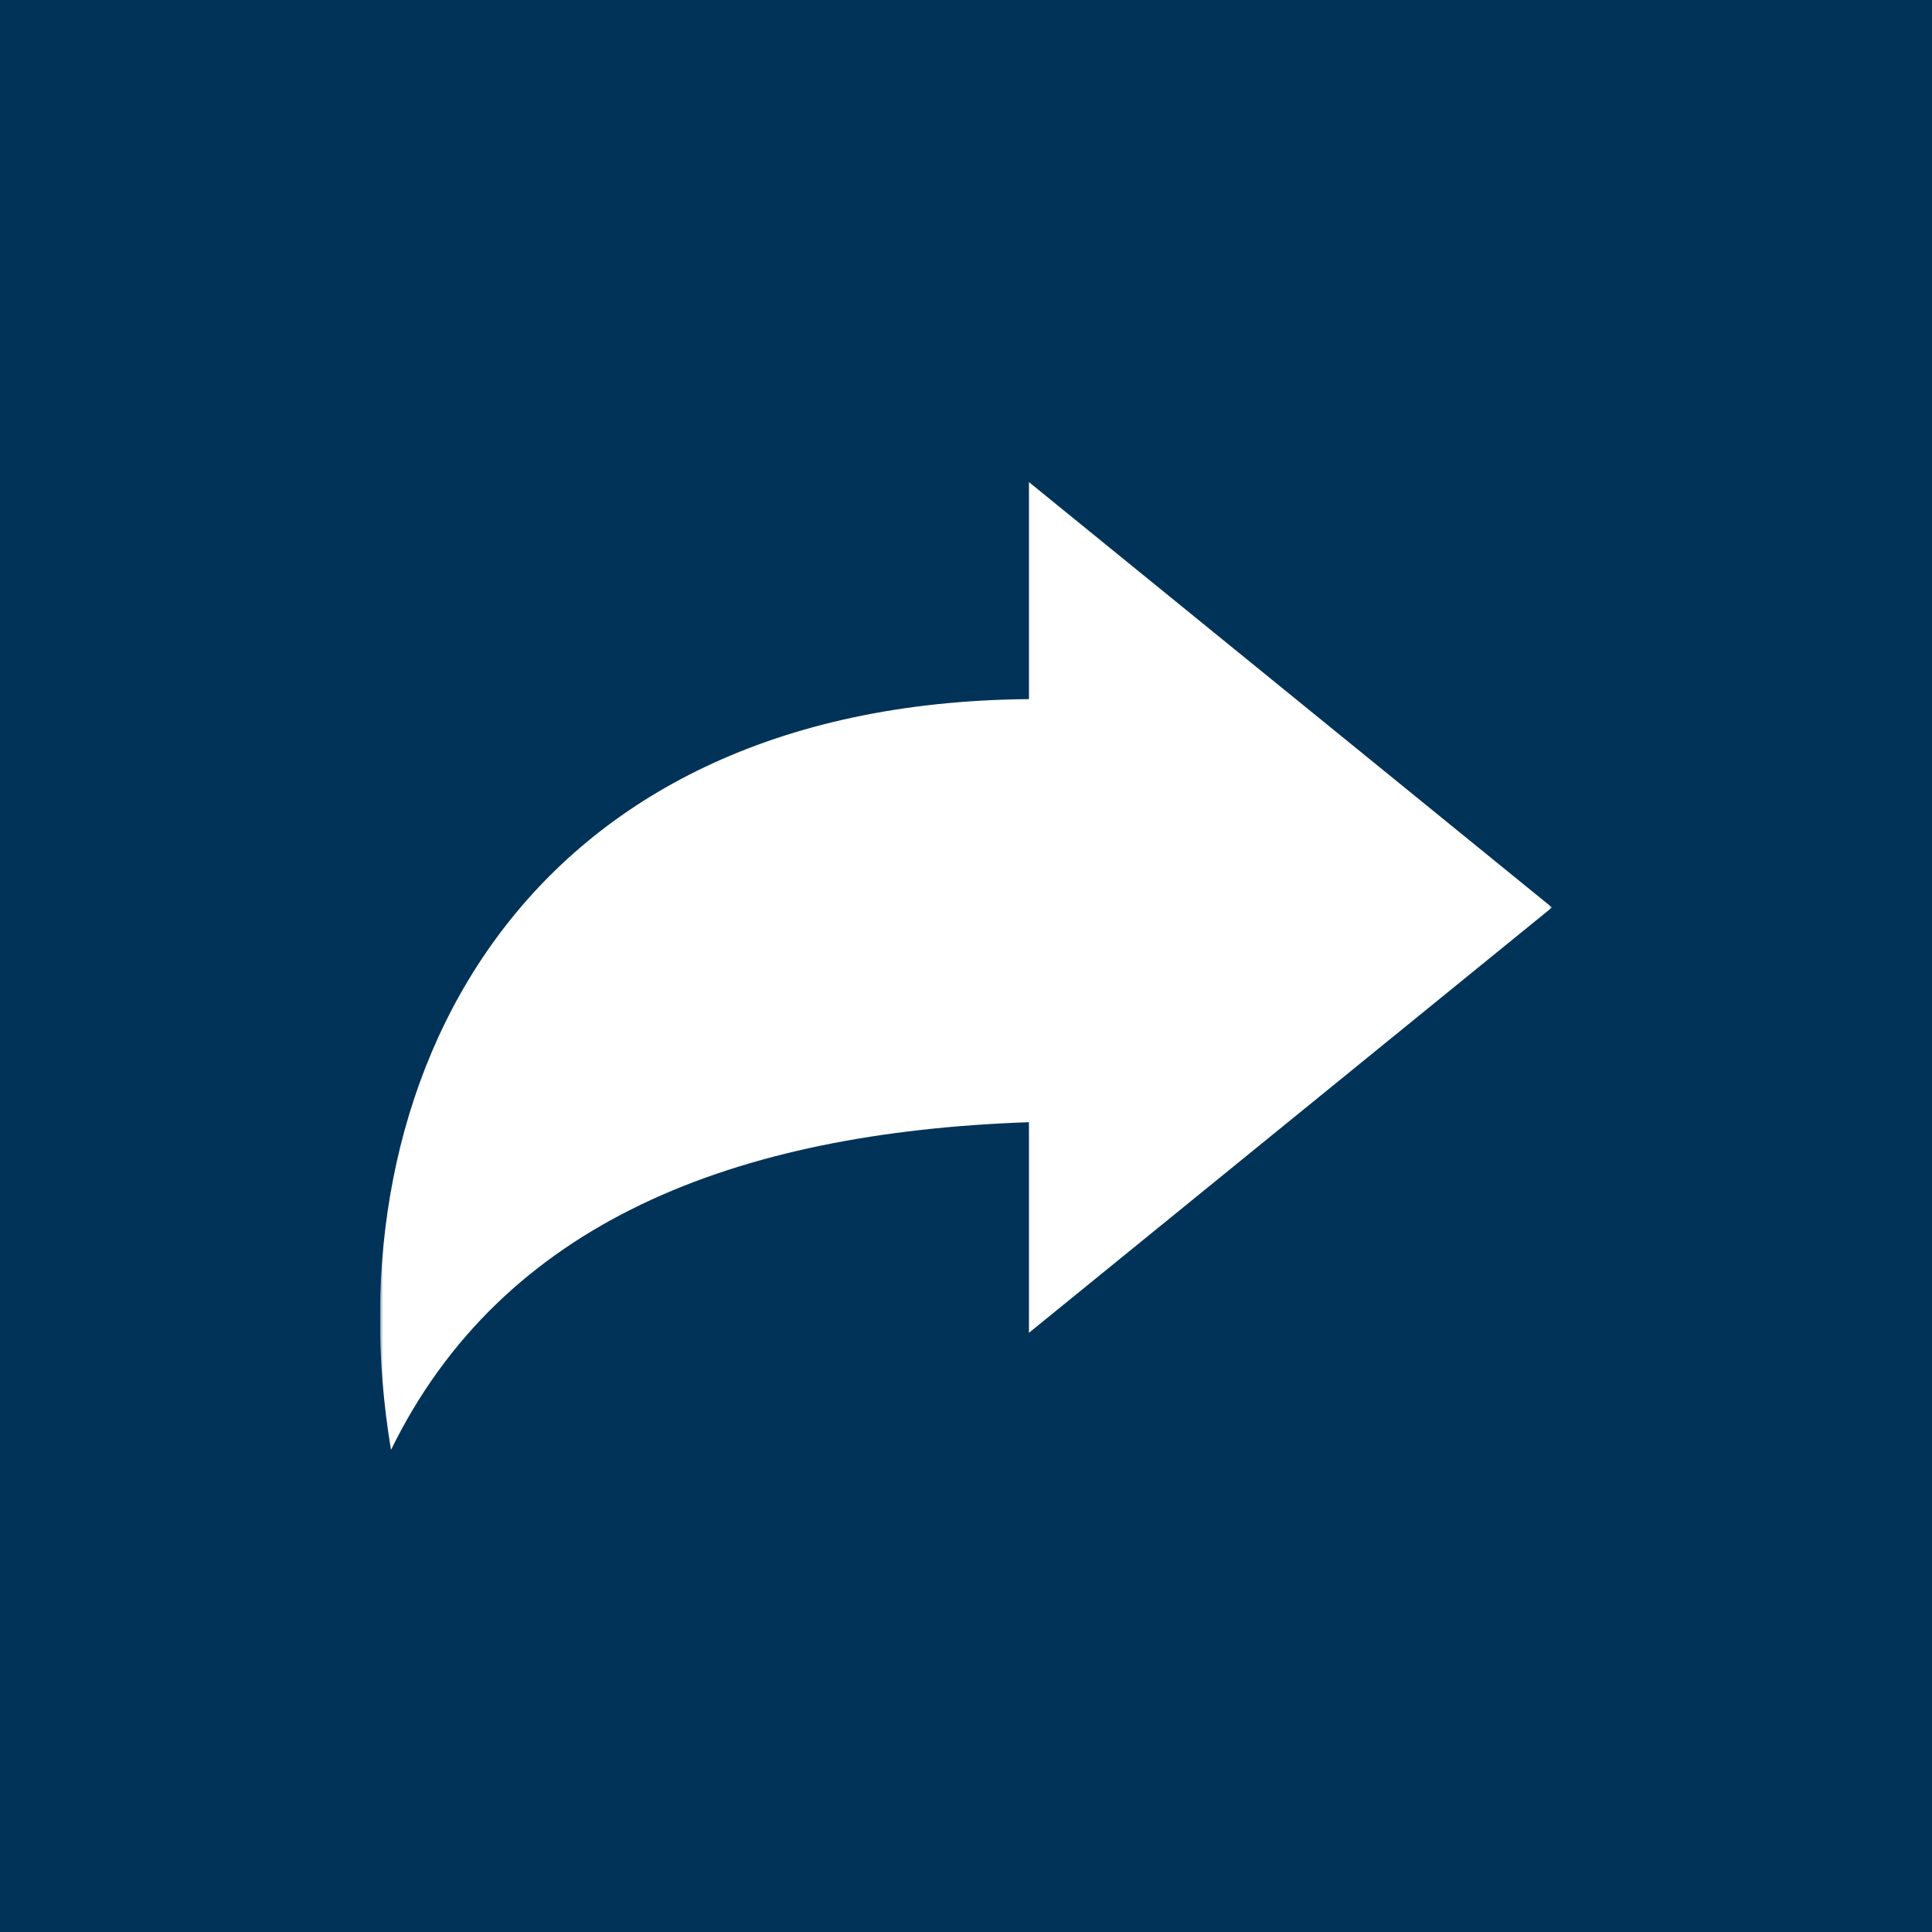 <svg width="300" height="300" viewBox="0 0 300 300" fill="none" xmlns="http://www.w3.org/2000/svg">
<rect width="300" height="300" fill="#013359"/>
<g clip-path="url(#clip0_815_48)">
<mask id="mask0_815_48" style="mask-type:luminance" maskUnits="userSpaceOnUse" x="59" y="59" width="182" height="182">
<path d="M241 59H59V241H241V59Z" fill="white"/>
</mask>
<g mask="url(#mask0_815_48)">
<path d="M241 140.909L159.775 74.859V108.56C80.604 109.206 51.236 168.242 60.715 225.137C78.025 189.77 114.006 175.841 159.775 174.255V206.959L241 140.909Z" fill="white"/>
</g>
</g>
<defs>
<clipPath id="clip0_815_48">
<rect width="182" height="182" fill="white" transform="translate(59 59)"/>
</clipPath>
</defs>
</svg>
